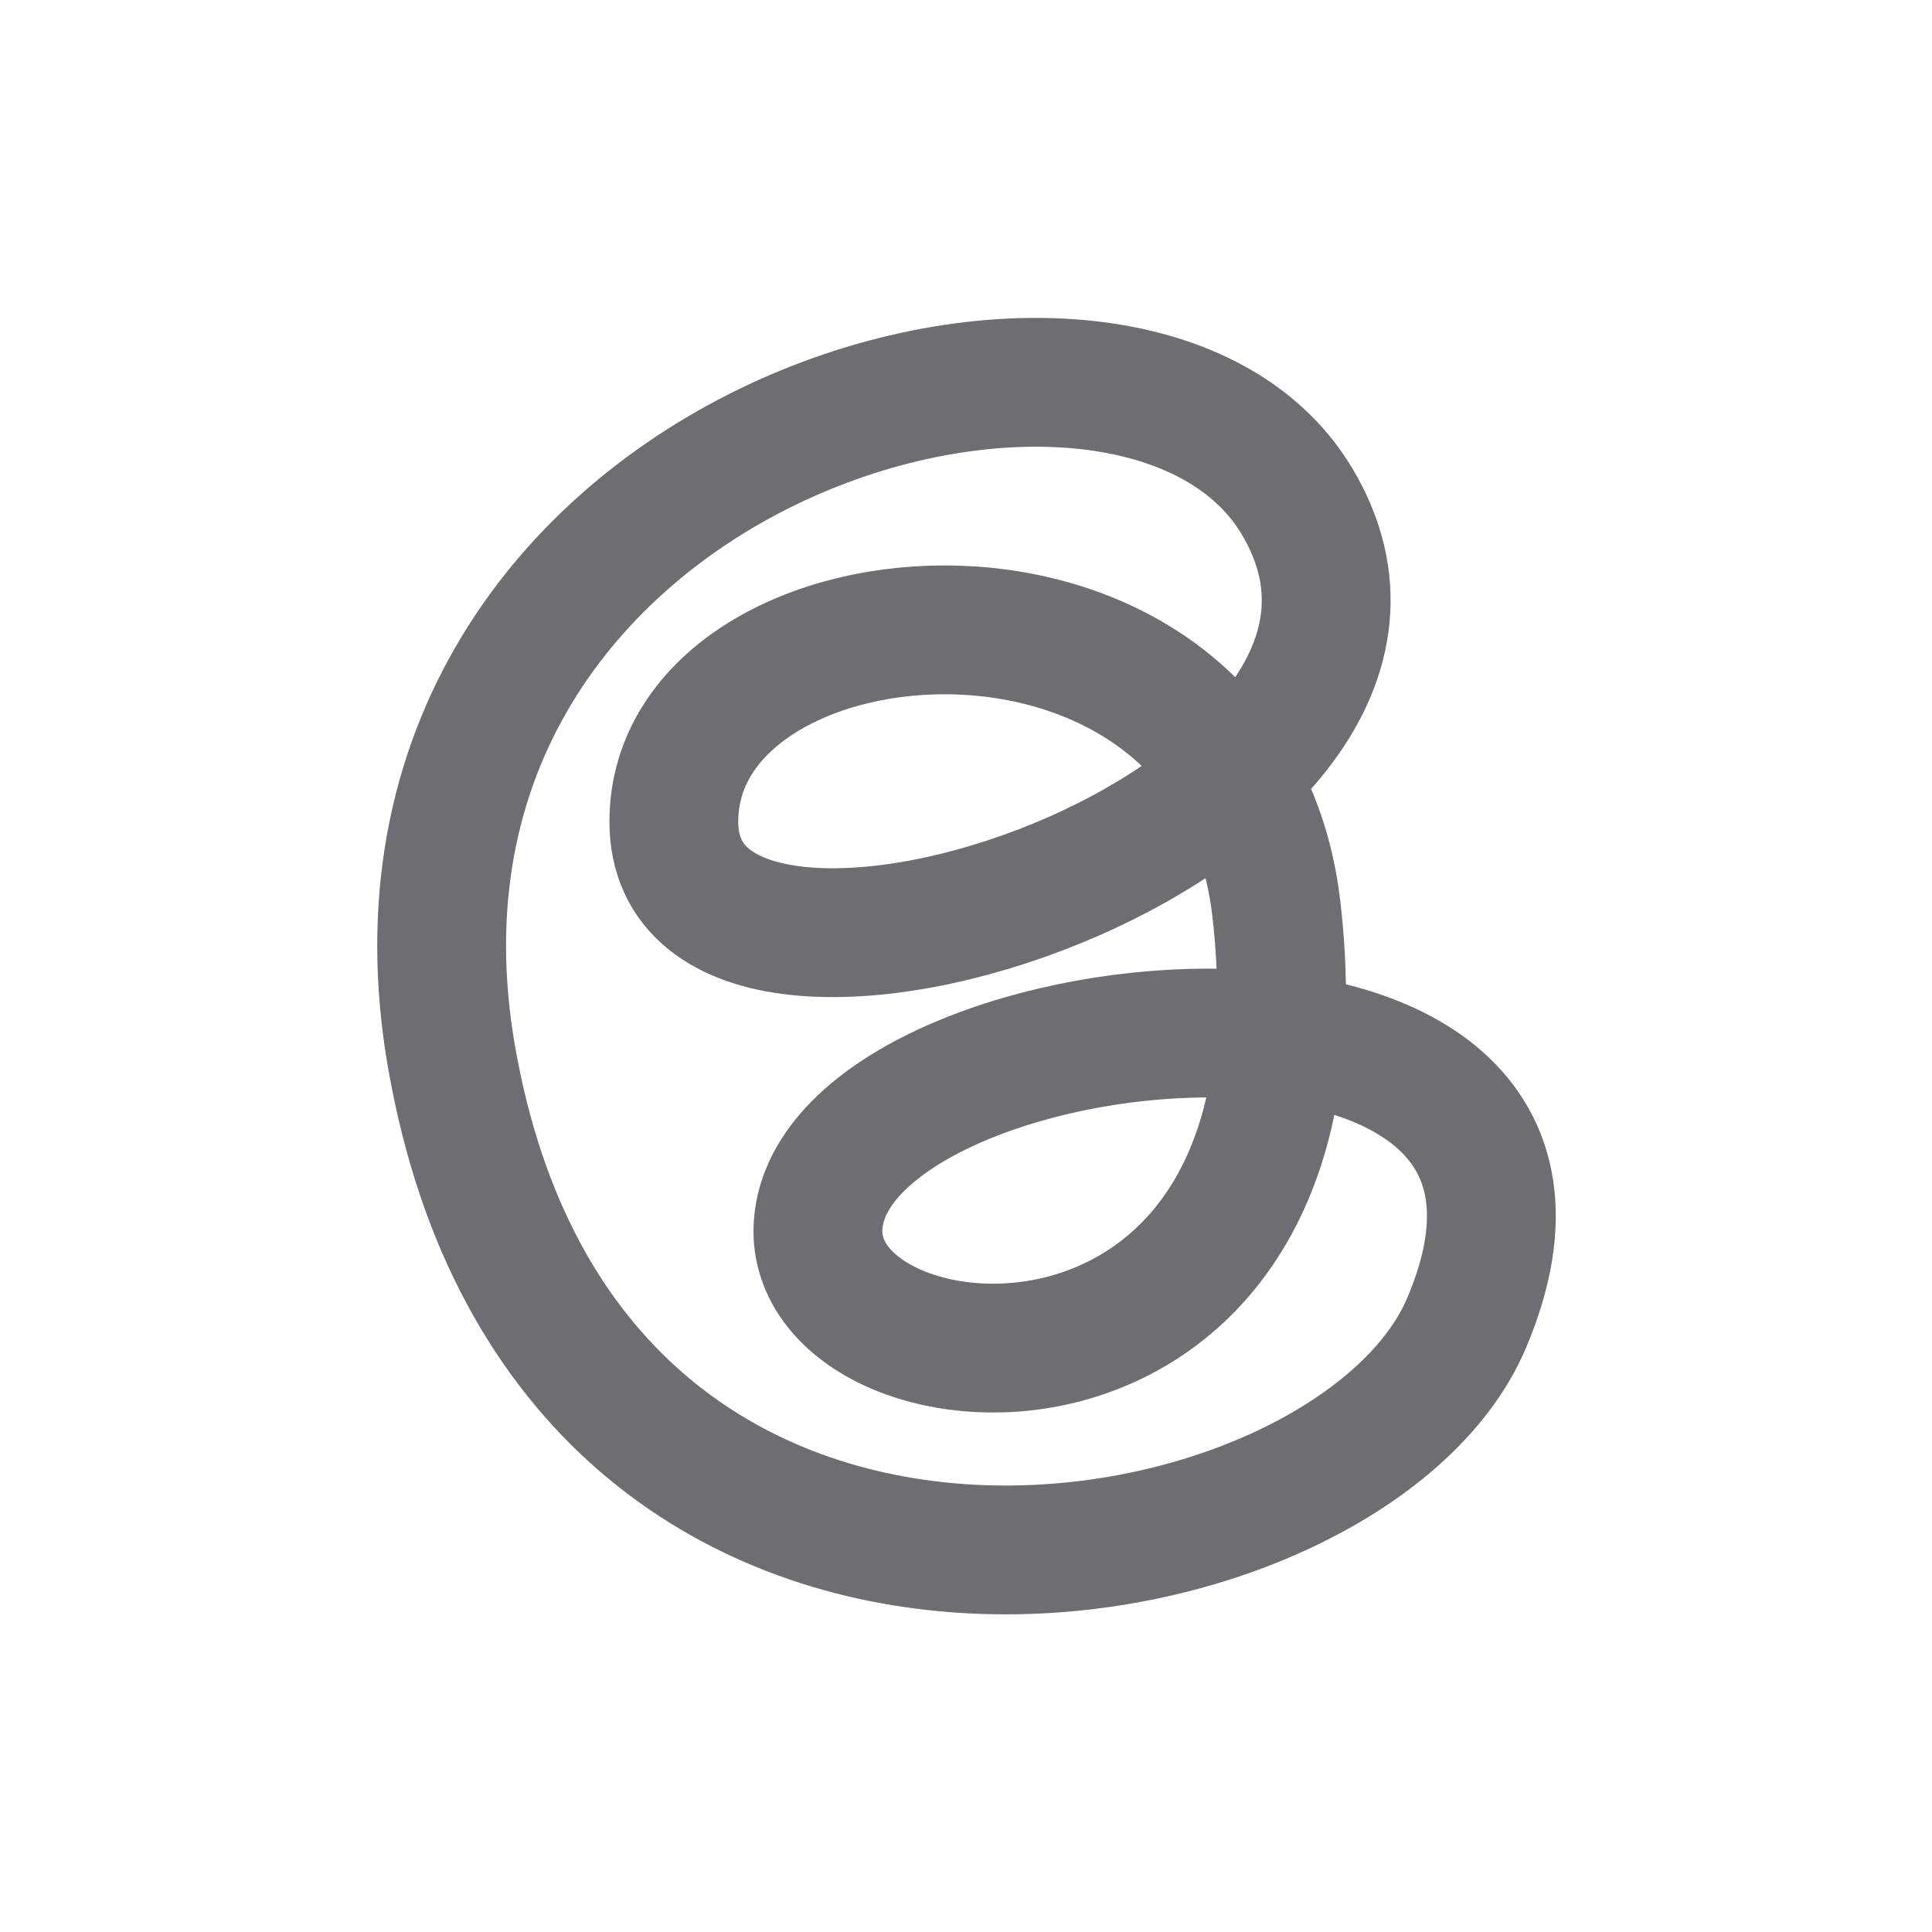 <svg id="Layer_1" data-name="Layer 1" xmlns="http://www.w3.org/2000/svg" viewBox="0 0 85.04 85.04">
  <path d="M64.56,58.22C72.3,39.91,36.1,43.88,36,54.18,36,61.9,58.93,63.66,56.18,40c-1.94-16.74-26.52-14.69-26.52-3.83,0,11.92,35.89,0,27.42-14.12C49.68,9.7,14.61,19.72,20,47.2,25.61,76.37,59.47,70.27,64.56,58.22Z" fill="none" stroke="#6d6e71" stroke-linecap="round" stroke-linejoin="round" stroke-width="5.67"/>
</svg>
